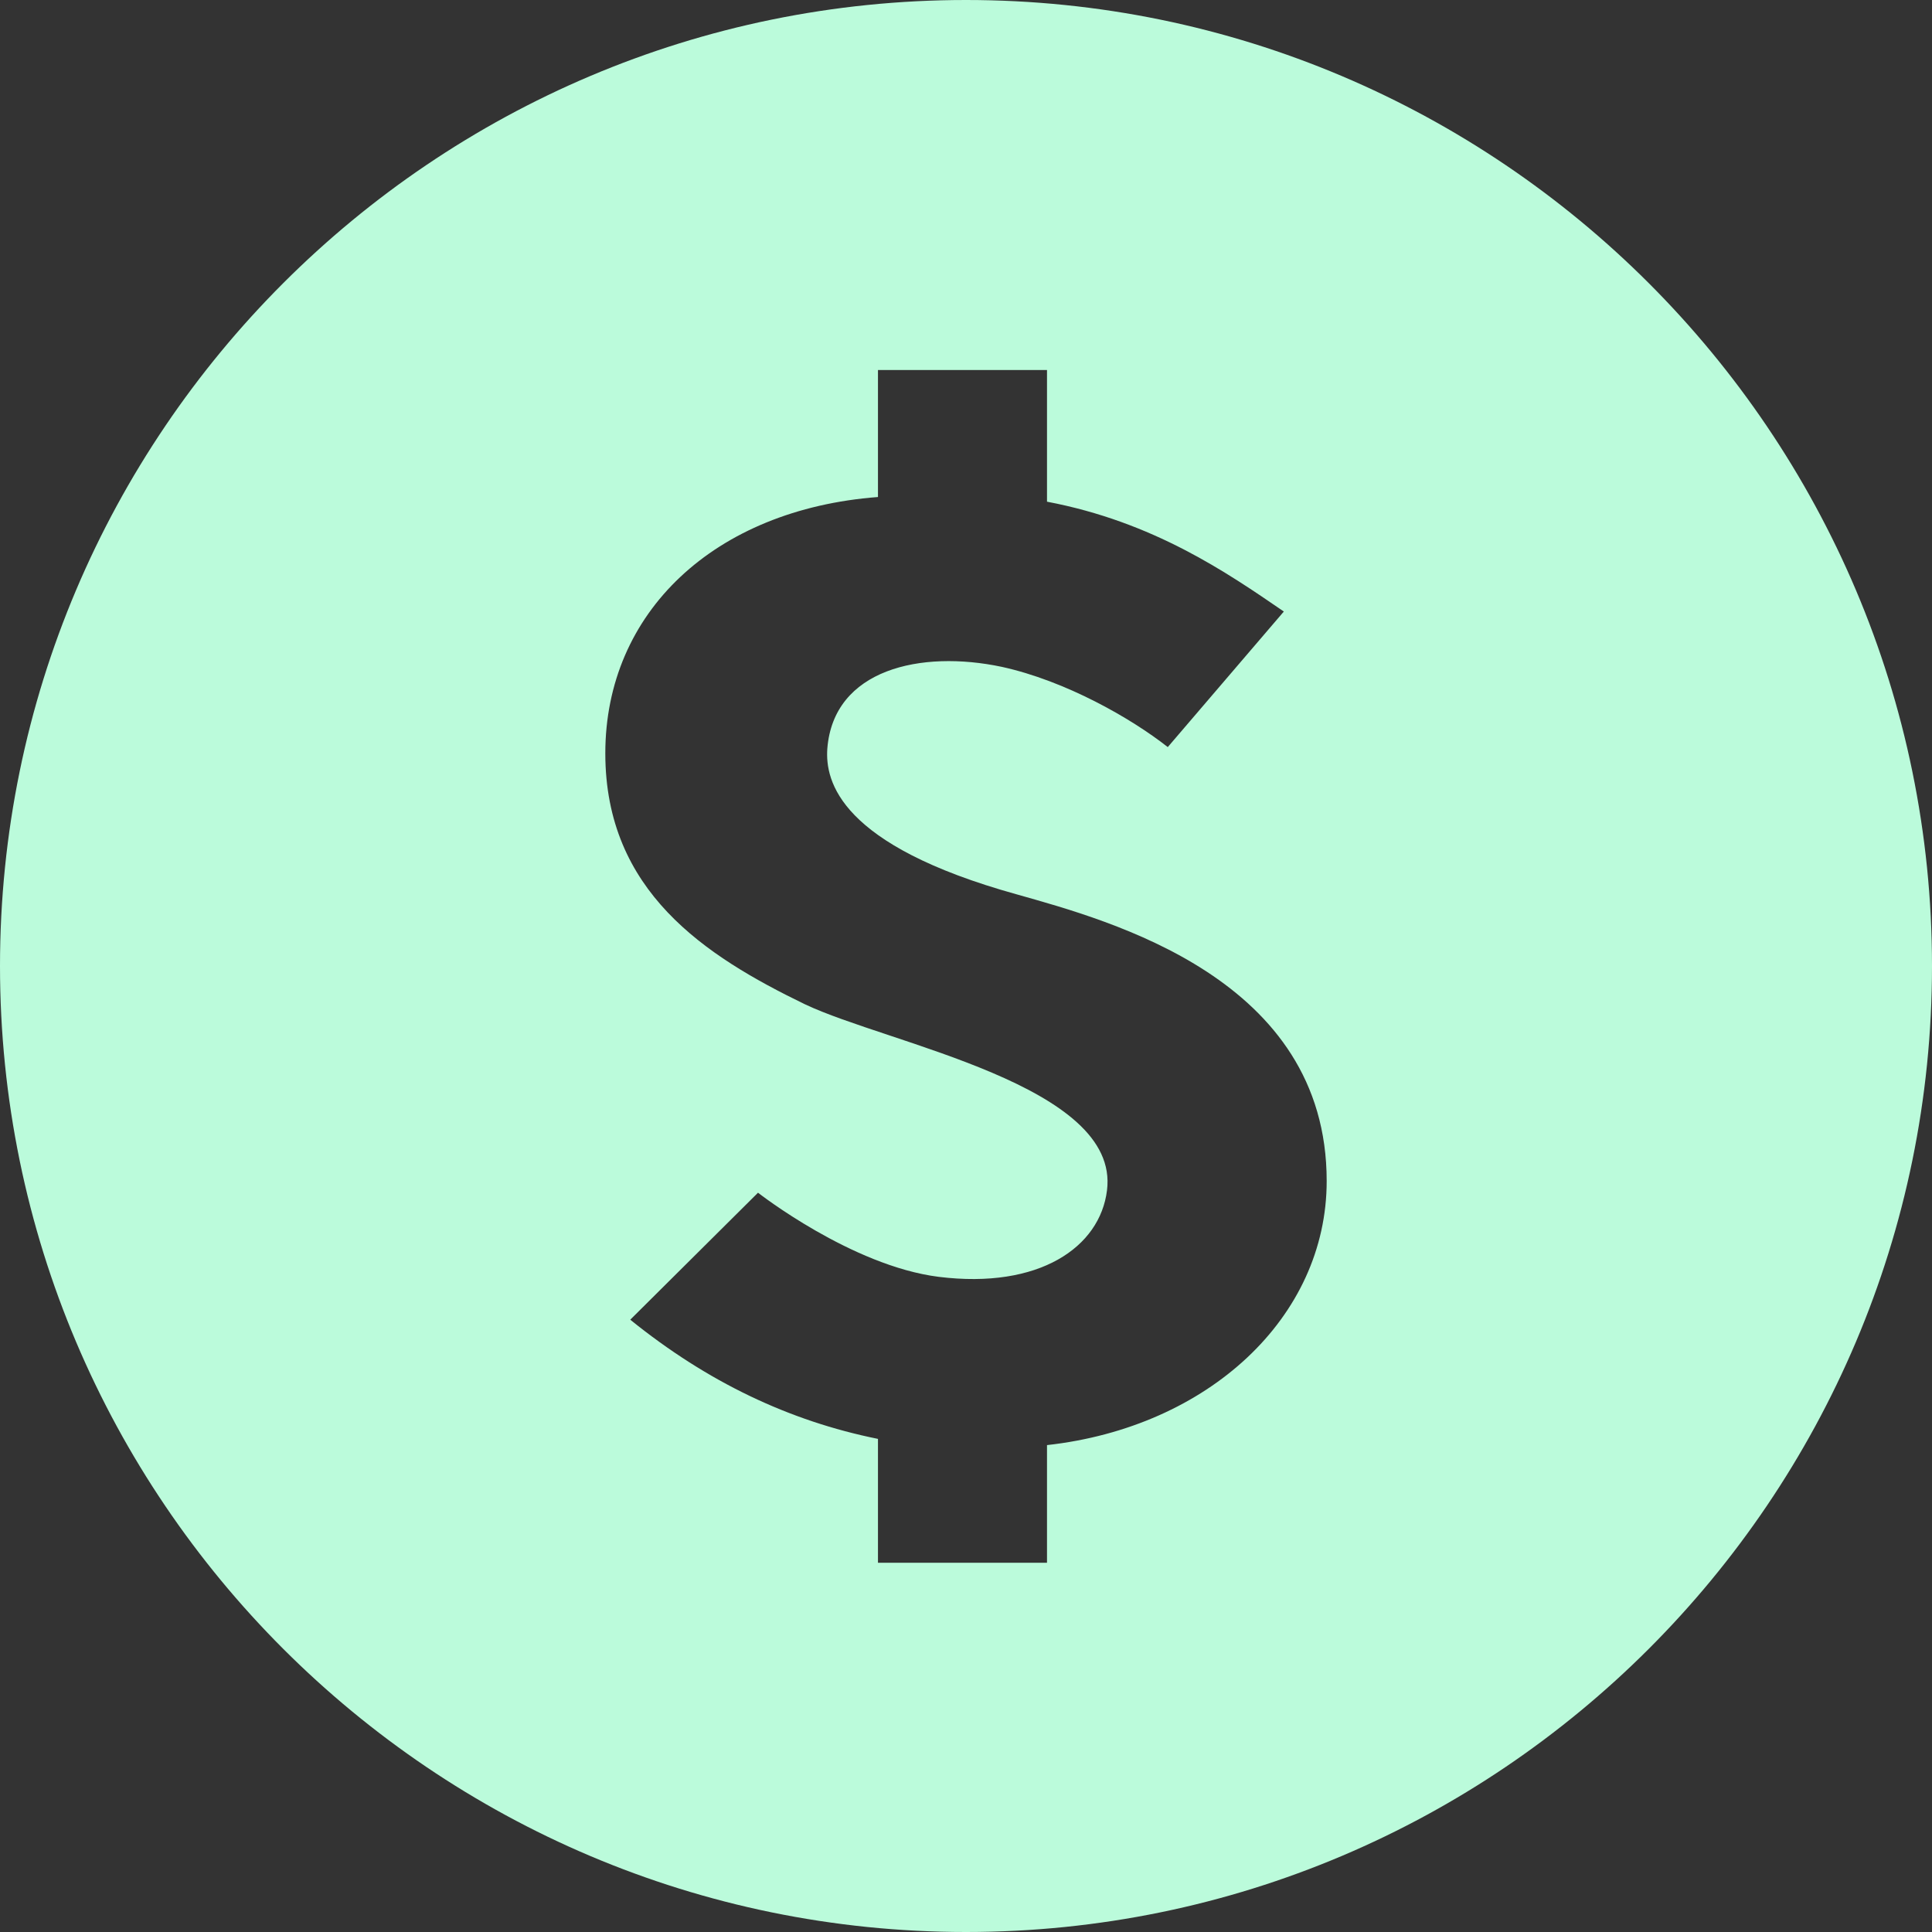 <svg width="55" height="55" viewBox="0 0 55 55" fill="none" xmlns="http://www.w3.org/2000/svg">
<rect x="0" y="0" width="55" height="55" fill="#333333" stroke="none"/>
<path d="M55 27.5C55 42.669 42.669 55 27.5 55C12.331 55 0 42.669 0 27.5C0 12.331 12.331 0 27.5 0C42.669 0 55 12.331 55 27.5ZM37.768 33.621C37.768 27.855 31.603 26.214 28.942 25.46C23.907 24.062 23.486 22.244 23.552 21.312C23.73 19.05 26.214 18.496 28.52 18.984C30.339 19.383 32.202 20.448 33.244 21.268L36.548 17.409C34.929 16.3 32.845 14.859 29.806 14.282V10.534H24.994V14.149C20.337 14.504 17.232 17.431 17.232 21.446C17.232 25.371 20.071 27.212 22.909 28.587C25.282 29.718 31.891 30.893 31.514 33.887C31.314 35.506 29.585 36.704 26.724 36.349C24.24 36.038 21.579 33.954 21.579 33.954L17.942 37.569C20.137 39.343 22.466 40.452 24.994 40.962V44.488H29.806V41.139C34.397 40.629 37.768 37.502 37.768 33.621Z" fill="#BBFBDB"/>
</svg>
